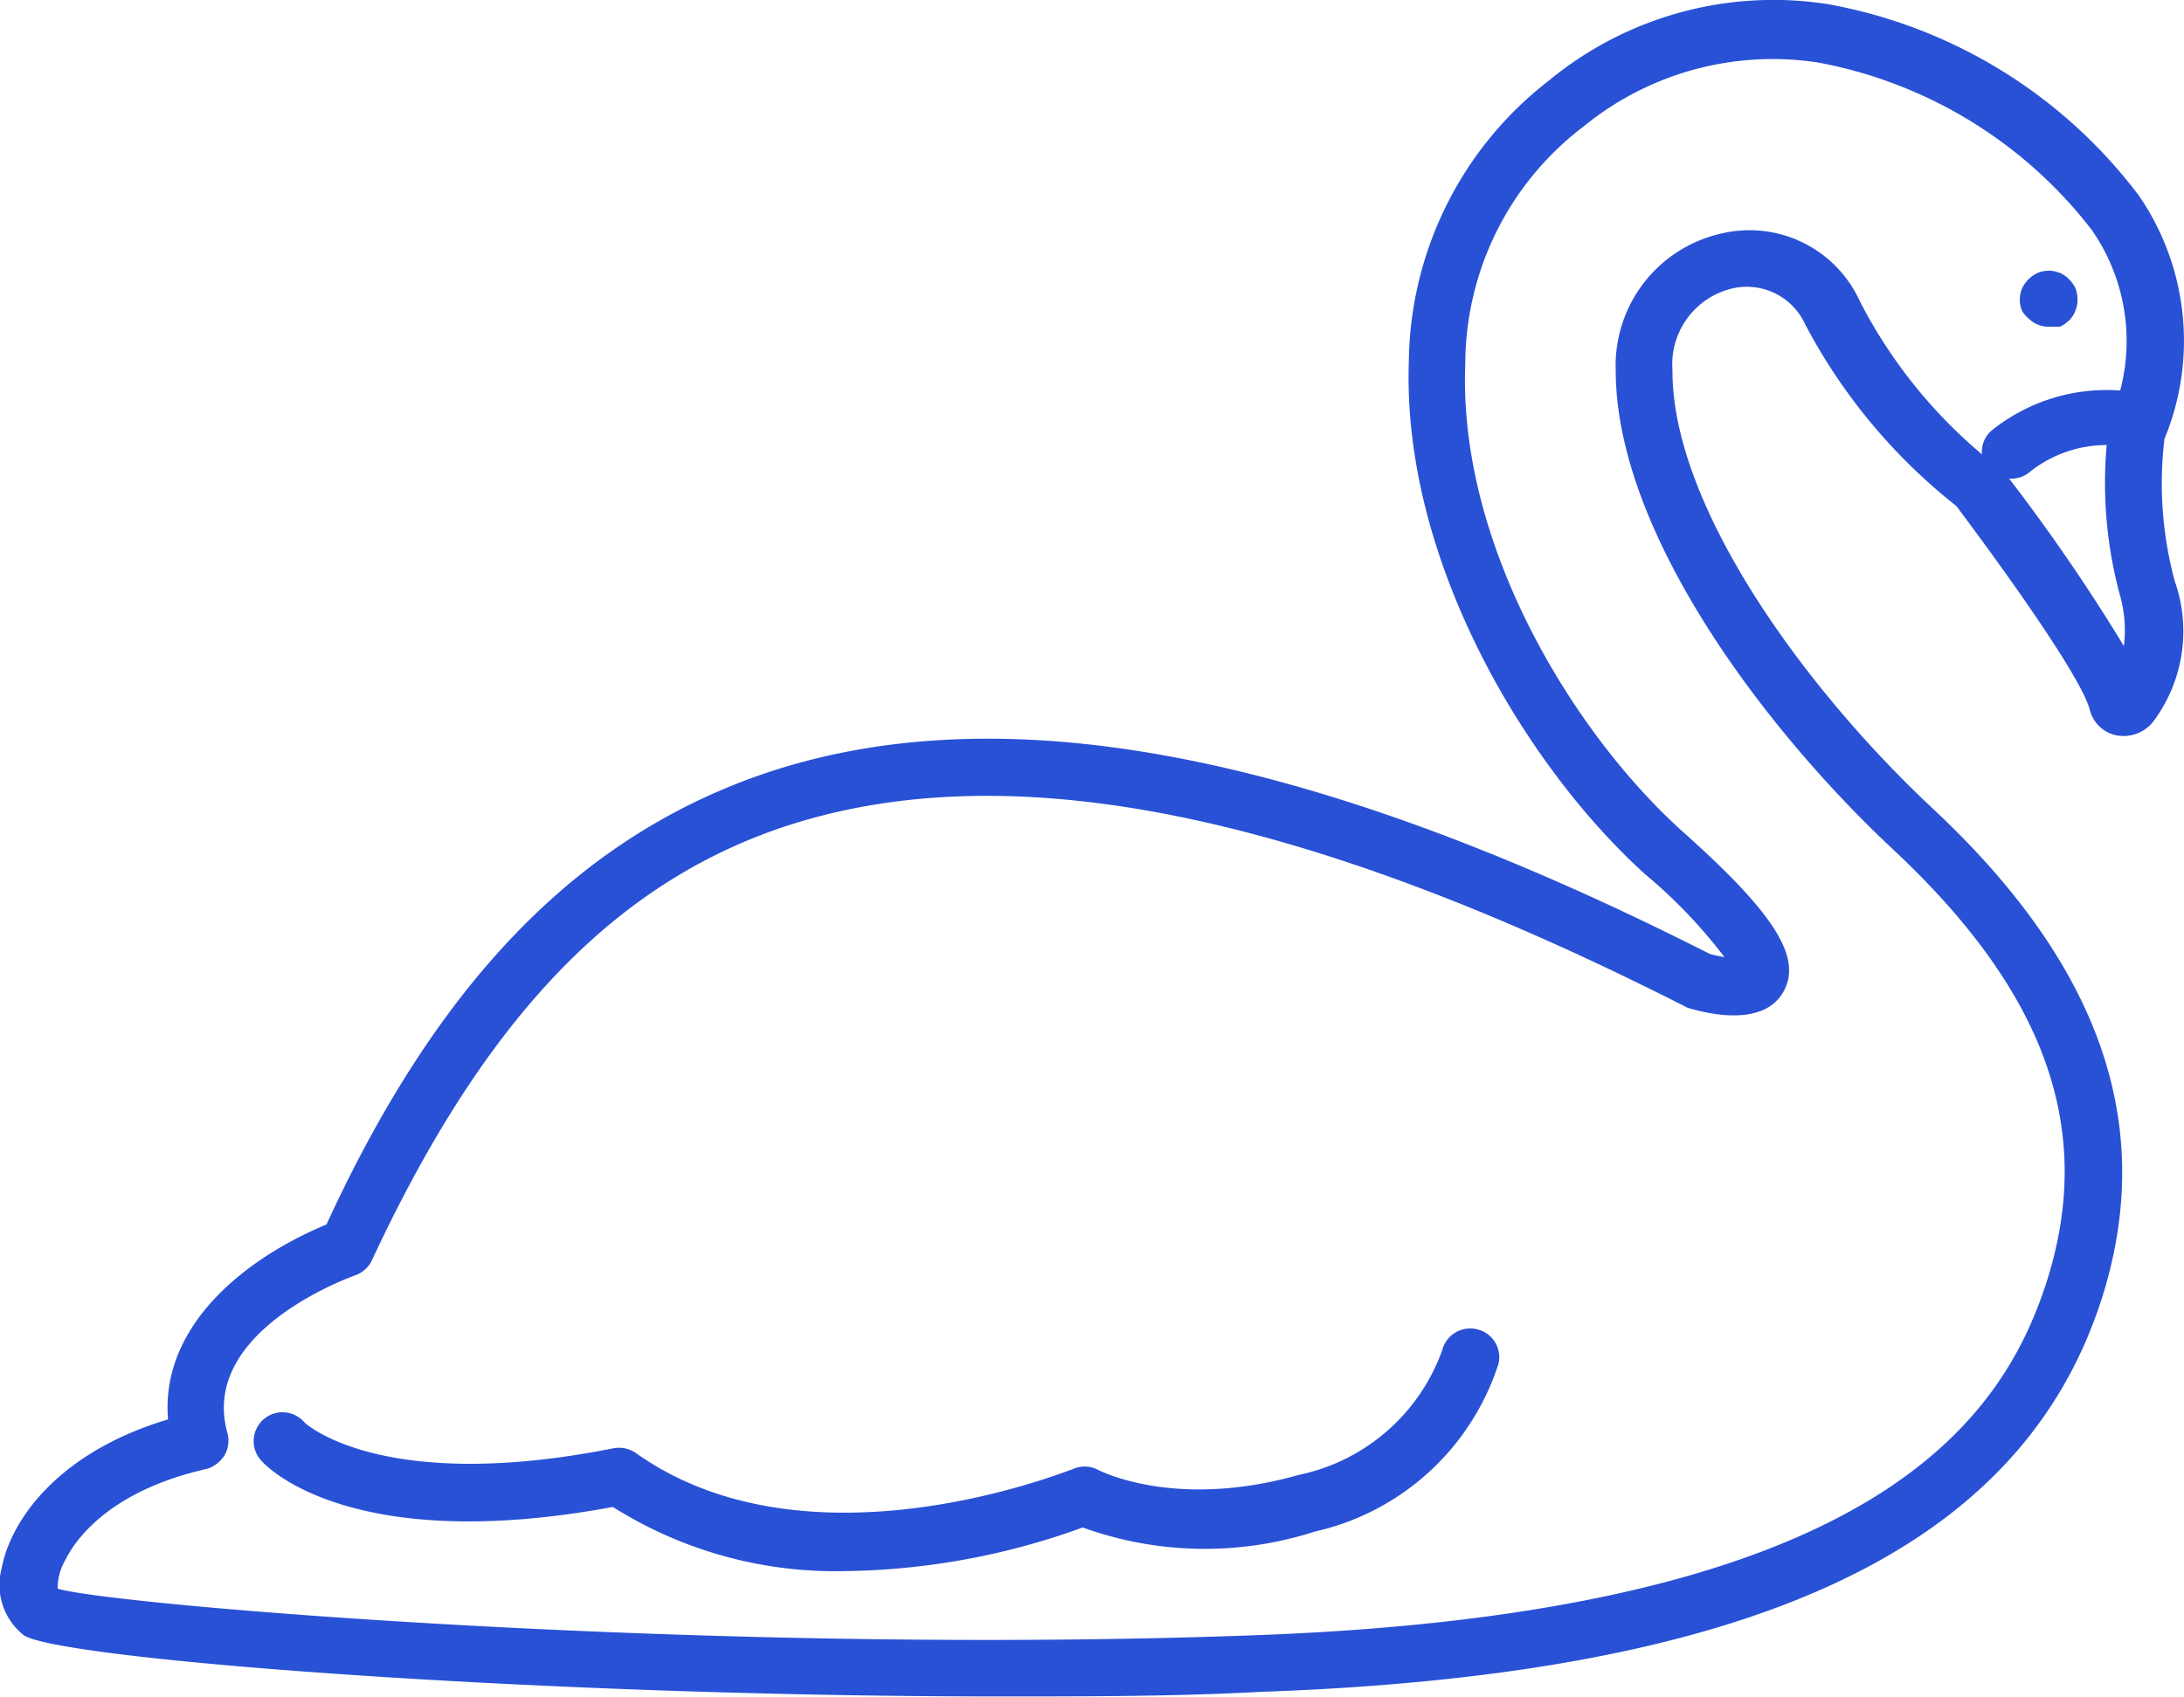 <?xml version="1.0" encoding="UTF-8"?> <svg xmlns="http://www.w3.org/2000/svg" viewBox="0 0 68.1 52.94"><defs><style>.cls-1{fill:#2951d5;}</style></defs><title>Ресурс 7</title><g id="Слой_2" data-name="Слой 2"><g id="Слой_5" data-name="Слой 5"><path class="cls-1" d="M67.49,13.69a8,8,0,0,0-.79-7.58A15.61,15.61,0,0,0,57,.13a11,11,0,0,0-8.7,2.38,11.22,11.22,0,0,0-4.37,8.75c-.22,6.23,3.66,12.65,7.36,16a15.87,15.87,0,0,1,2.48,2.59,3.78,3.78,0,0,1-.46-.1c-12.52-6.35-22.22-8.17-29.66-5.56-5.67,2-10,6.45-13.47,14C7.56,39.28,5,41.4,5.24,44.27c-3.36,1-4.9,3.09-5.19,4.65A2,2,0,0,0,.74,51c1.13.76,16.06,1.91,30.41,1.91,2.75,0,5.48,0,8.08-.14C54.65,52.24,63,48.34,65.52,40.55c1.74-5.4,0-10.41-5.23-15.31-4.06-3.79-8.16-9.49-8.14-13.69A2.43,2.43,0,0,1,54,9a2,2,0,0,1,2.29,1.12A17.71,17.71,0,0,0,61,15.78c1.5,2,3.89,5.33,4.16,6.35a1.08,1.08,0,0,0,.77.79,1.18,1.18,0,0,0,1.2-.4,4.7,4.7,0,0,0,.68-4.4A11.72,11.72,0,0,1,67.49,13.69ZM58,9.41a3.78,3.78,0,0,0-4.31-2.13,4.22,4.22,0,0,0-3.31,4.27c0,5.06,4.68,11.25,8.71,15C63.82,31,65.33,35.27,63.81,40c-1.42,4.39-5.52,10.3-24.65,11-17,.63-35.59-.93-37.36-1.45a1.71,1.71,0,0,1,.24-.9c.31-.63,1.38-2.16,4.42-2.84A1,1,0,0,0,7,45.39a.91.91,0,0,0,.09-.7c-.82-2.95,3.18-4.62,4-4.92a.91.91,0,0,0,.51-.47C15,32,18.94,27.72,24.2,25.87c7-2.44,16.24-.63,28.34,5.52a.47.47,0,0,0,.15.06c.68.2,2.32.55,2.92-.52s-.3-2.46-3.15-5c-3.4-3.06-7-8.94-6.77-14.59a9.32,9.32,0,0,1,3.68-7.39,9.32,9.32,0,0,1,7.32-2,14,14,0,0,1,8.54,5.23,6.06,6.06,0,0,1,.88,5,5.73,5.73,0,0,0-4,1.24.88.88,0,0,0-.31.75A15.49,15.49,0,0,1,58,9.41Zm8.25,10.78a58.15,58.15,0,0,0-3.6-5.26l.06,0a.9.9,0,0,0,.58-.21,3.85,3.85,0,0,1,2.4-.84,13.37,13.37,0,0,0,.42,4.71A4,4,0,0,1,66.22,20.19Z"></path><path class="cls-1" d="M46.06,41.46a.9.9,0,0,0-1.09.65A6.06,6.06,0,0,1,40.5,46c-3.85,1.09-6.19-.12-6.29-.17a.89.89,0,0,0-.78,0c-.08,0-8.17,3.35-13.6-.51a.93.93,0,0,0-.7-.15c-7.25,1.44-9.62-.79-9.63-.8A.9.9,0,1,0,8.19,45.6c.28.3,3,2.87,10.92,1.4a13,13,0,0,0,7.26,2,22.42,22.42,0,0,0,7.39-1.36,11.19,11.19,0,0,0,7.23.13,7.82,7.82,0,0,0,5.73-5.22A.89.89,0,0,0,46.06,41.46Z"></path><path class="cls-1" d="M63.25,9.93a.89.89,0,0,0,.63.26h.18l.17,0a1,1,0,0,0,.29-.2.81.81,0,0,0,.19-.29.84.84,0,0,0,.07-.35A1,1,0,0,0,64.72,9a1,1,0,0,0-.49-.49l-.17-.05a.92.92,0,0,0-.52.05,1,1,0,0,0-.49.49.89.89,0,0,0,0,.69A.84.84,0,0,0,63.25,9.93Z"></path></g></g></svg> 